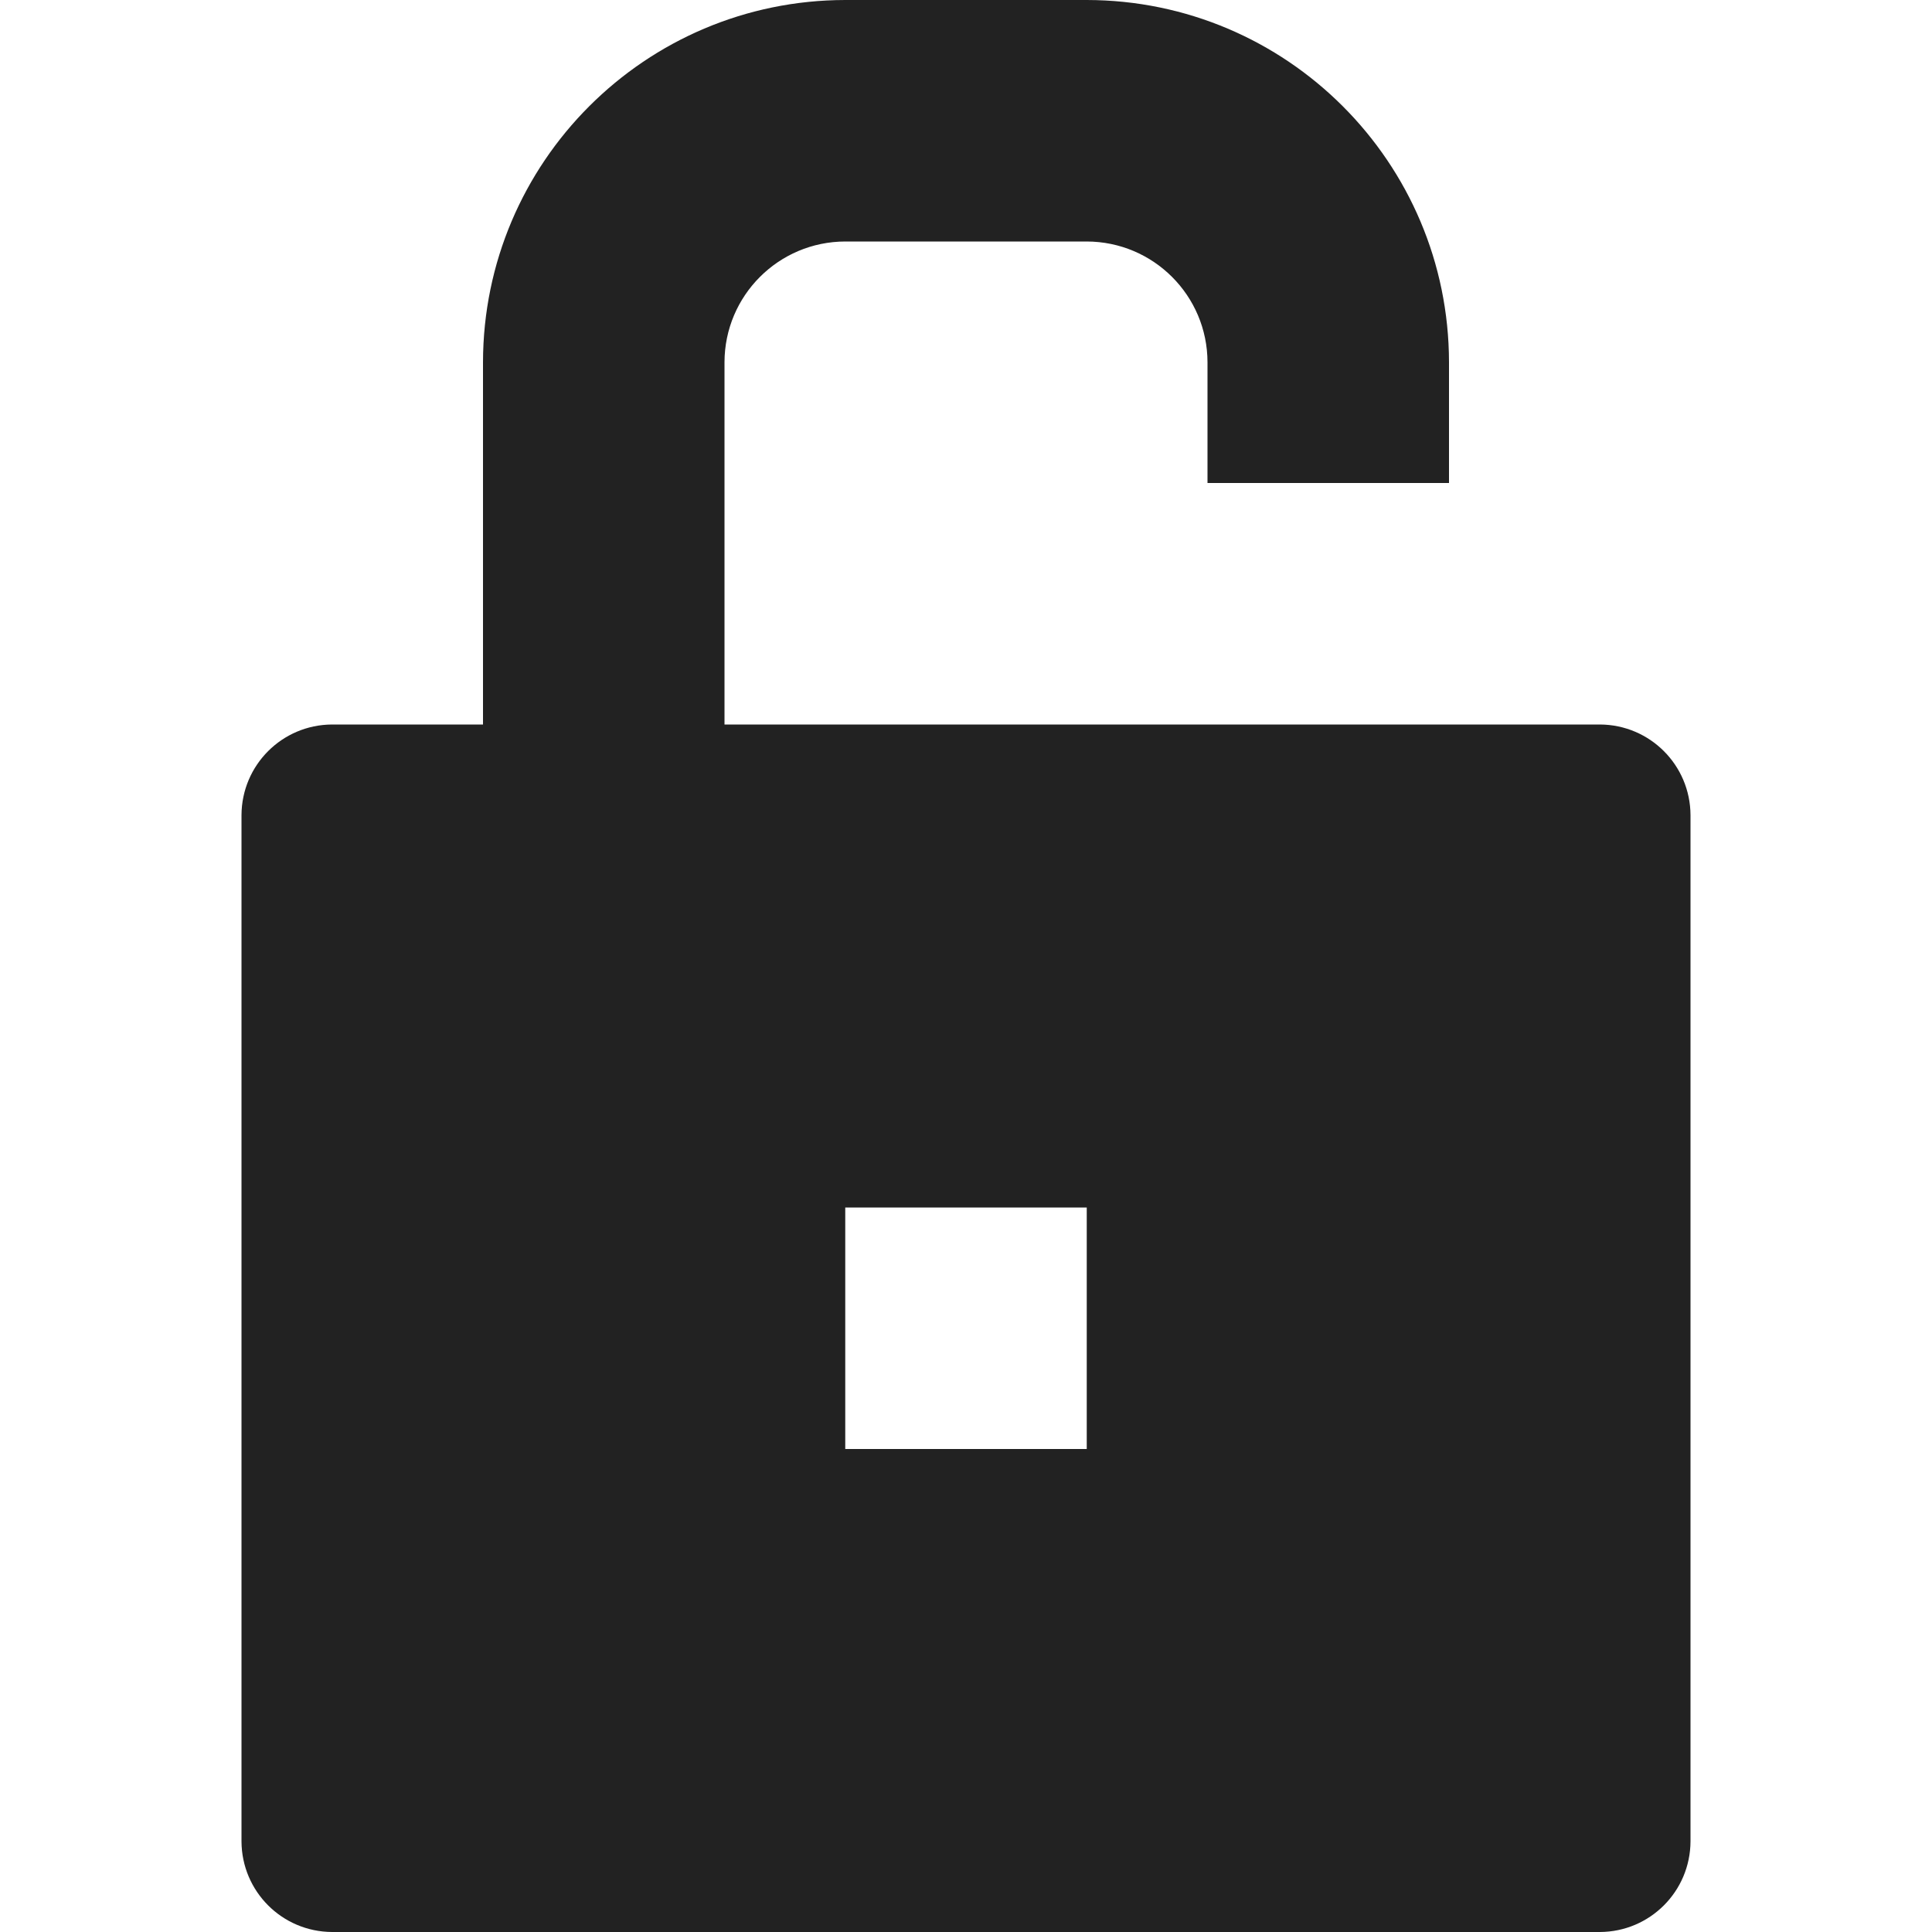 <!-- Generated by Trend Micro Style Portal -->
<svg version="1.1" xmlns="http://www.w3.org/2000/svg" width="16" height="16" viewBox="0 0 16 16">
  <title>lock-open</title>
  <path fill="rgb(34,34,34)" d="M13.25 6h-7.25v-3c0.001-0.552 0.448-0.999 1-1h2c0.552 0.001 0.999 0.448 1 1v1h2v-1c-0.002-1.656-1.344-2.998-3-3h-2c-1.656 0.002-2.998 1.344-3 3v3h-1.25c-0.414 0.002-0.748 0.336-0.75 0.75v8.5c0.002 0.414 0.336 0.748 0.75 0.75h10.5c0.414-0.002 0.748-0.336 0.75-0.75v-8.5c-0.002-0.414-0.336-0.748-0.75-0.75h-0zM9 12h-2v-2h2z"></path>
</svg>